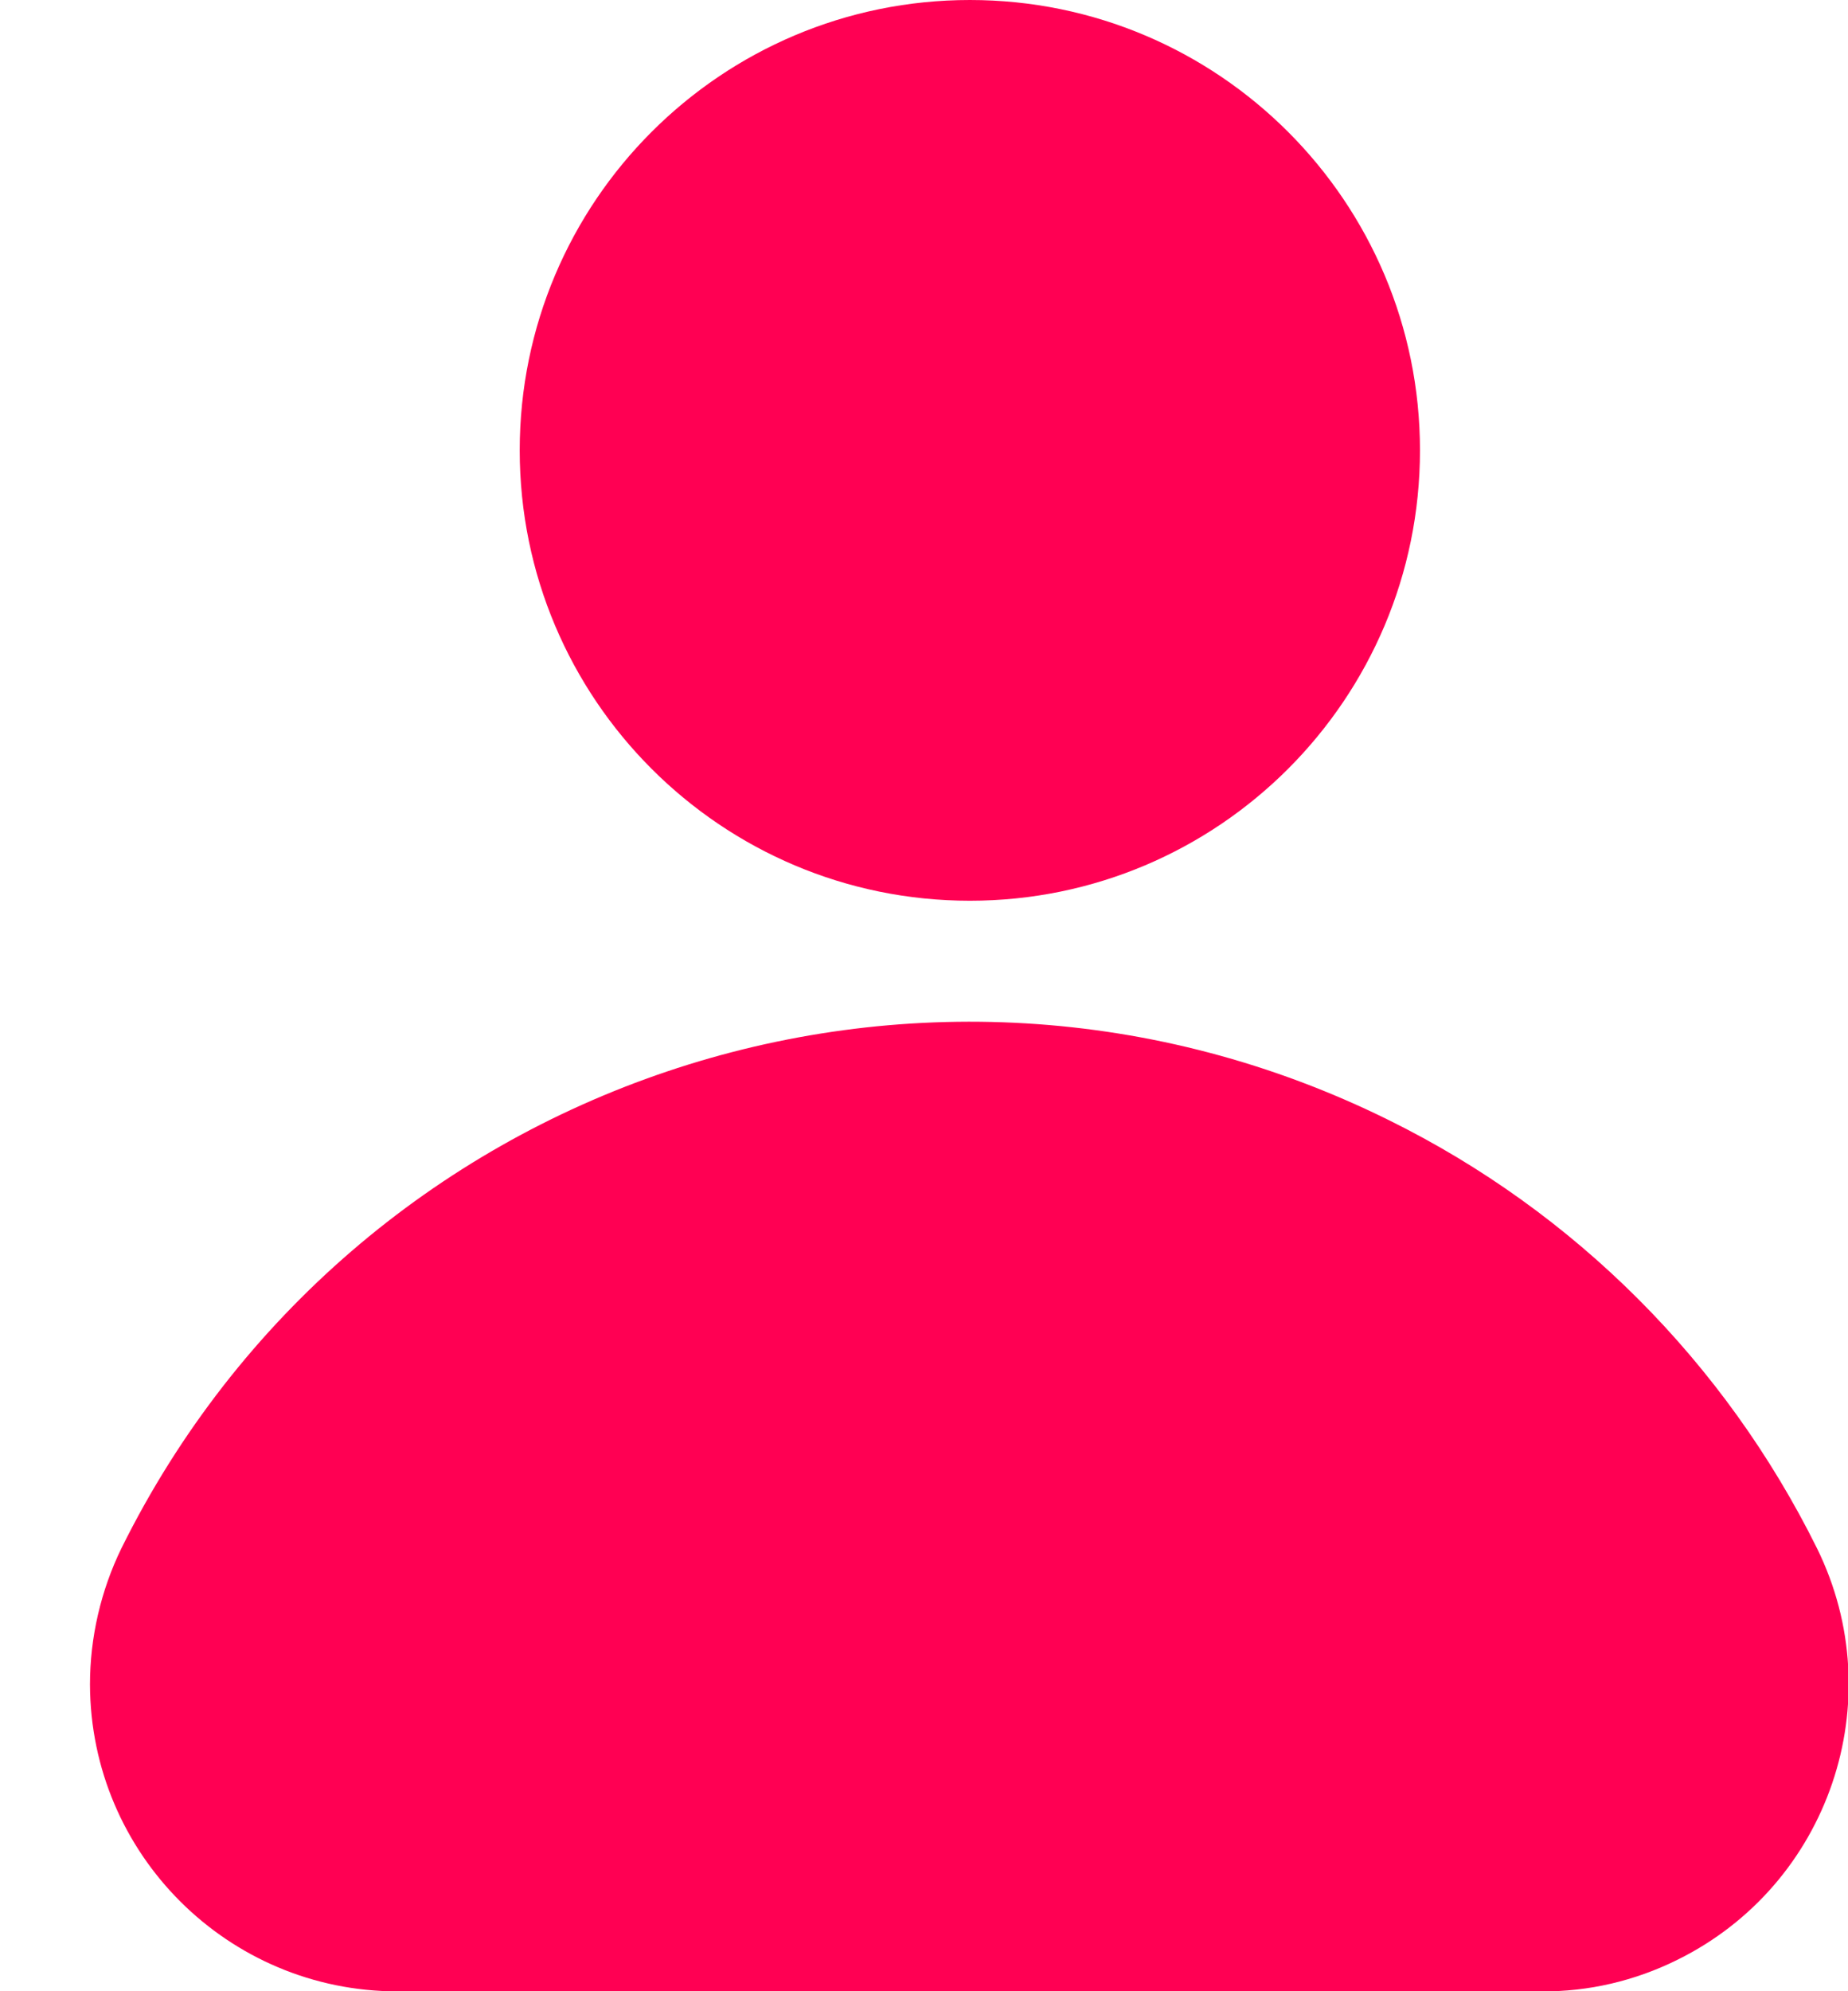 <svg width="13" height="14" viewBox="0 0 13 14" fill="none" xmlns="http://www.w3.org/2000/svg">
<path d="M2.796 14.001C1.604 14.001 0.636 13.036 0.633 11.843C0.633 11.513 0.709 11.184 0.854 10.886C2.487 7.591 6.479 6.246 9.771 7.876C11.078 8.521 12.134 9.579 12.782 10.886C13.309 11.956 12.869 13.252 11.8 13.779C11.502 13.927 11.174 14.004 10.843 14.001H2.796Z" fill="#FF0053"/>
<path d="M10.843 13.835C12.322 13.835 13.293 12.282 12.636 10.956C11.045 7.743 7.151 6.431 3.941 8.022C2.667 8.654 1.636 9.685 1.007 10.956C0.348 12.282 1.319 13.835 2.798 13.835H10.843Z" fill="#FF0053"/>
<path d="M6.823 6.333C8.571 6.333 9.989 4.915 9.989 3.166C9.989 1.418 8.571 0 6.823 0C5.074 0 3.656 1.418 3.656 3.166C3.656 4.915 5.074 6.333 6.823 6.333Z" fill="#FF0053"/>
<path d="M6.815 6.169C8.473 6.169 9.817 4.825 9.817 3.166C9.817 1.508 8.473 0.164 6.815 0.164C5.157 0.164 3.812 1.508 3.812 3.166C3.812 4.825 5.157 6.169 6.815 6.169Z" fill="#FF0053"/>
</svg>
